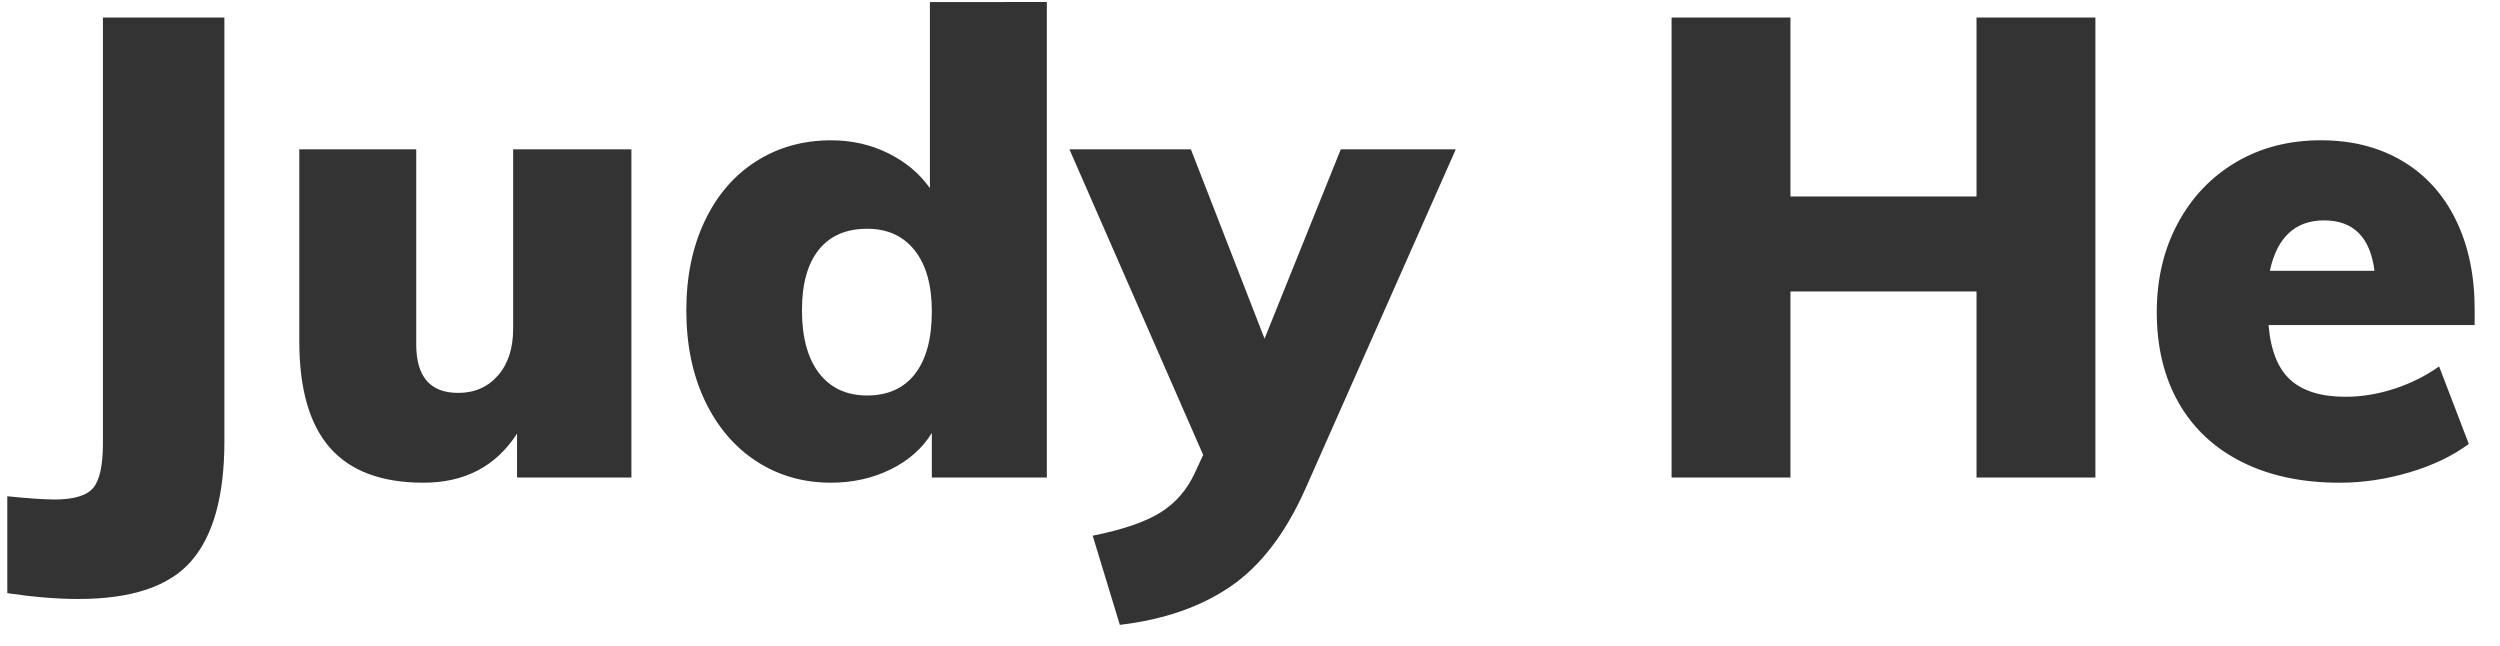 <svg height="23" viewBox="0 0 89 23" width="89" xmlns="http://www.w3.org/2000/svg"><path d="m.26 17.667c.767.077 1.326.115 1.679.115.69 0 1.15-.138 1.38-.414s.345-.805.345-1.587v-15.157h4.324v15.088c0 1.932-.391 3.35-1.173 4.255s-2.124 1.357-4.025 1.357c-.751 0-1.595-.069-2.53-.207zm22.218-12.351v11.684h-4.071v-1.564c-.751 1.165-1.863 1.748-3.335 1.748-1.487 0-2.595-.414-3.324-1.242s-1.093-2.093-1.093-3.795v-6.831h4.163v6.946c0 1.15.498 1.725 1.495 1.725.583 0 1.054-.207 1.415-.621s.54-.966.54-1.656v-6.394zm14.789-5.244v16.928h-4.094v-1.587c-.337.552-.828.985-1.472 1.3s-1.349.471-2.116.471c-.997 0-1.886-.257-2.668-.77s-1.391-1.234-1.829-2.162-.655-1.997-.655-3.208c0-1.196.218-2.254.655-3.174s1.046-1.629 1.829-2.127 1.671-.748 2.668-.748c.736 0 1.415.153 2.035.46s1.115.721 1.484 1.242v-6.624zm-4.692 13.236c.399-.514.598-1.254.598-2.22 0-.935-.203-1.66-.61-2.174s-.97-.77-1.69-.77c-.751 0-1.326.249-1.725.748s-.598 1.215-.598 2.151c0 .966.203 1.714.61 2.243s.978.793 1.714.793 1.303-.257 1.702-.77zm19.251-7.992-5.359 12.098c-.705 1.579-1.591 2.733-2.656 3.462s-2.381 1.185-3.945 1.369l-.966-3.174c1.073-.215 1.878-.491 2.415-.828s.943-.805 1.219-1.403l.299-.644-4.761-10.879h4.324l2.622 6.739 2.714-6.739zm18.538-4.692h4.232v16.376h-4.232v-6.624h-6.624v6.624h-4.232v-16.376h4.232v6.371h6.624zm17.733 10.948h-7.337c.077.905.337 1.556.782 1.955s1.096.598 1.955.598c.583 0 1.165-.096 1.748-.287s1.112-.456 1.587-.793l1.058 2.76c-.583.429-1.288.767-2.116 1.012s-1.656.368-2.484.368c-1.334 0-2.492-.245-3.473-.736s-1.733-1.192-2.254-2.104-.782-1.99-.782-3.232c0-1.181.249-2.235.748-3.163s1.188-1.652 2.07-2.174 1.89-.782 3.025-.782c1.104 0 2.07.245 2.898.736s1.464 1.192 1.909 2.104.667 1.974.667 3.186zm-7.291-1.932h3.726c-.153-1.196-.751-1.794-1.794-1.794-1.027 0-1.671.598-1.932 1.794z" fill="#333"/></svg>